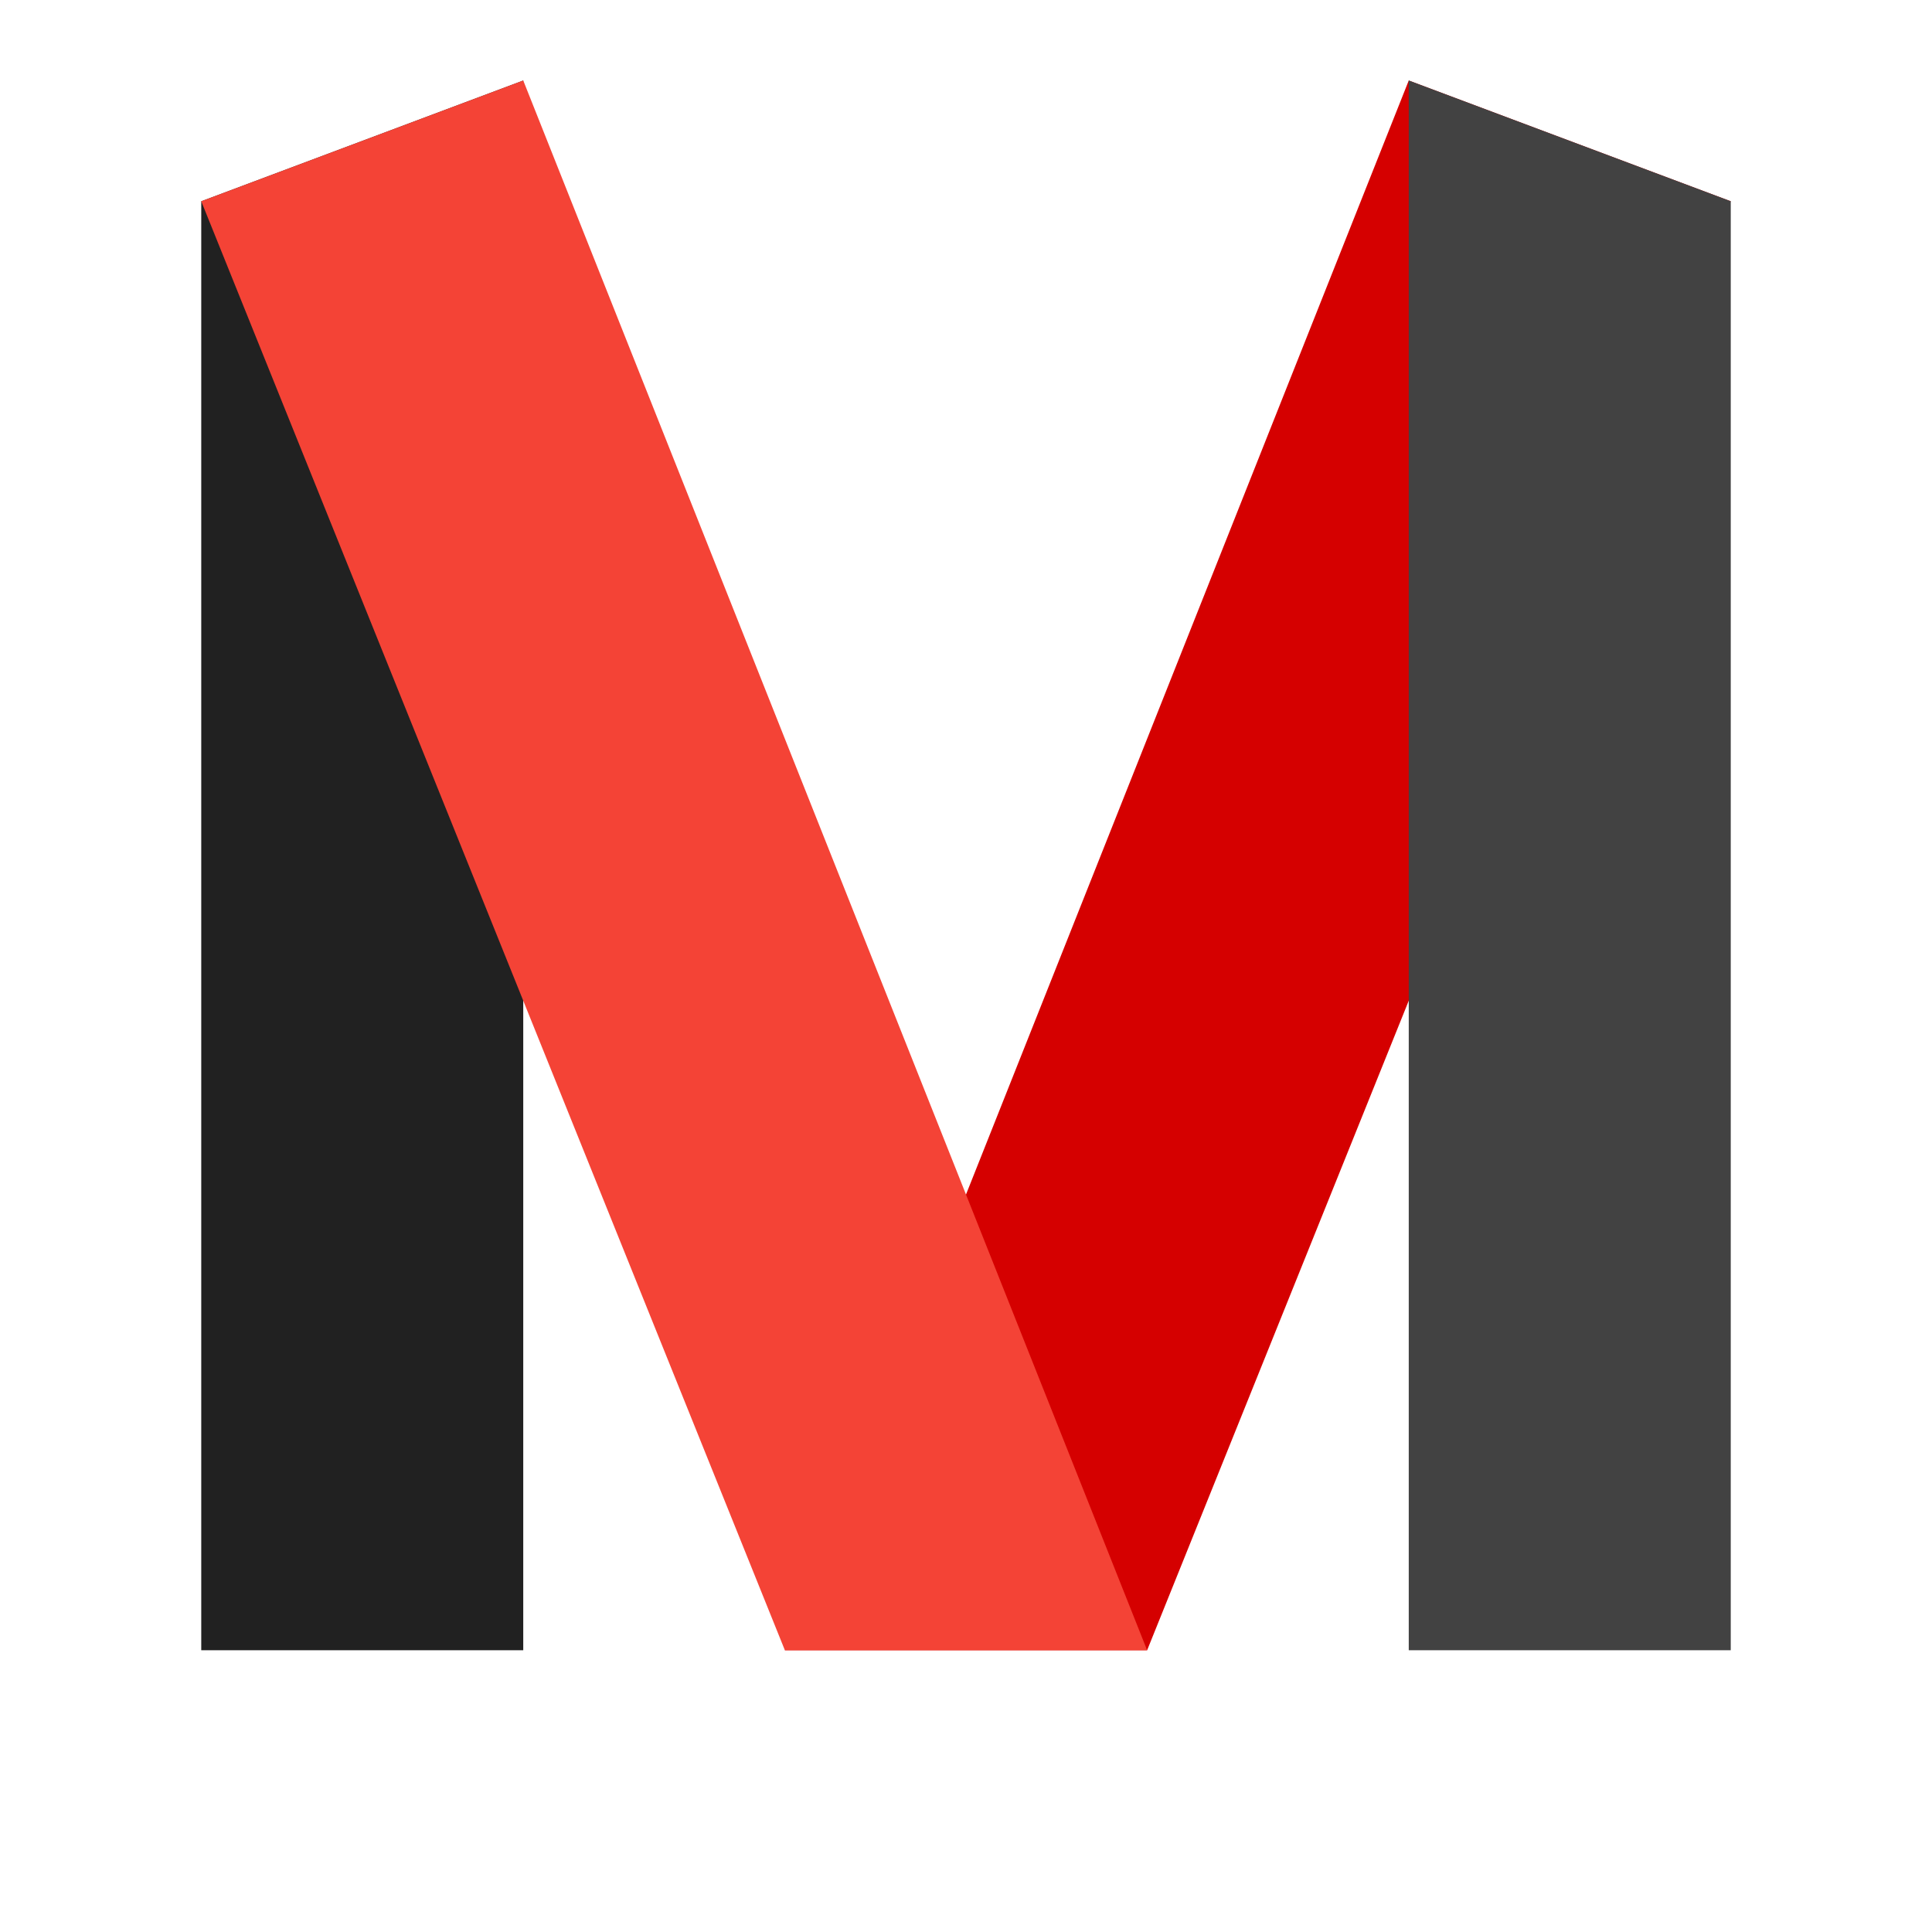 <svg xmlns="http://www.w3.org/2000/svg" width="480" height="480" viewBox="0 40 480 440">
  <polygon points="50,70 130,40 130,430, 50,430" style="fill:#212121" />
  <polygon points="350,40 430,70 285,430, 195,430" style="fill:#d50000" />
  <polygon points="350,40 430,70 430,430, 350,430" style="fill:#424242" />
  <polygon points="50,70 130,40 285,430, 195,430" fill="#f44336" />
</svg>